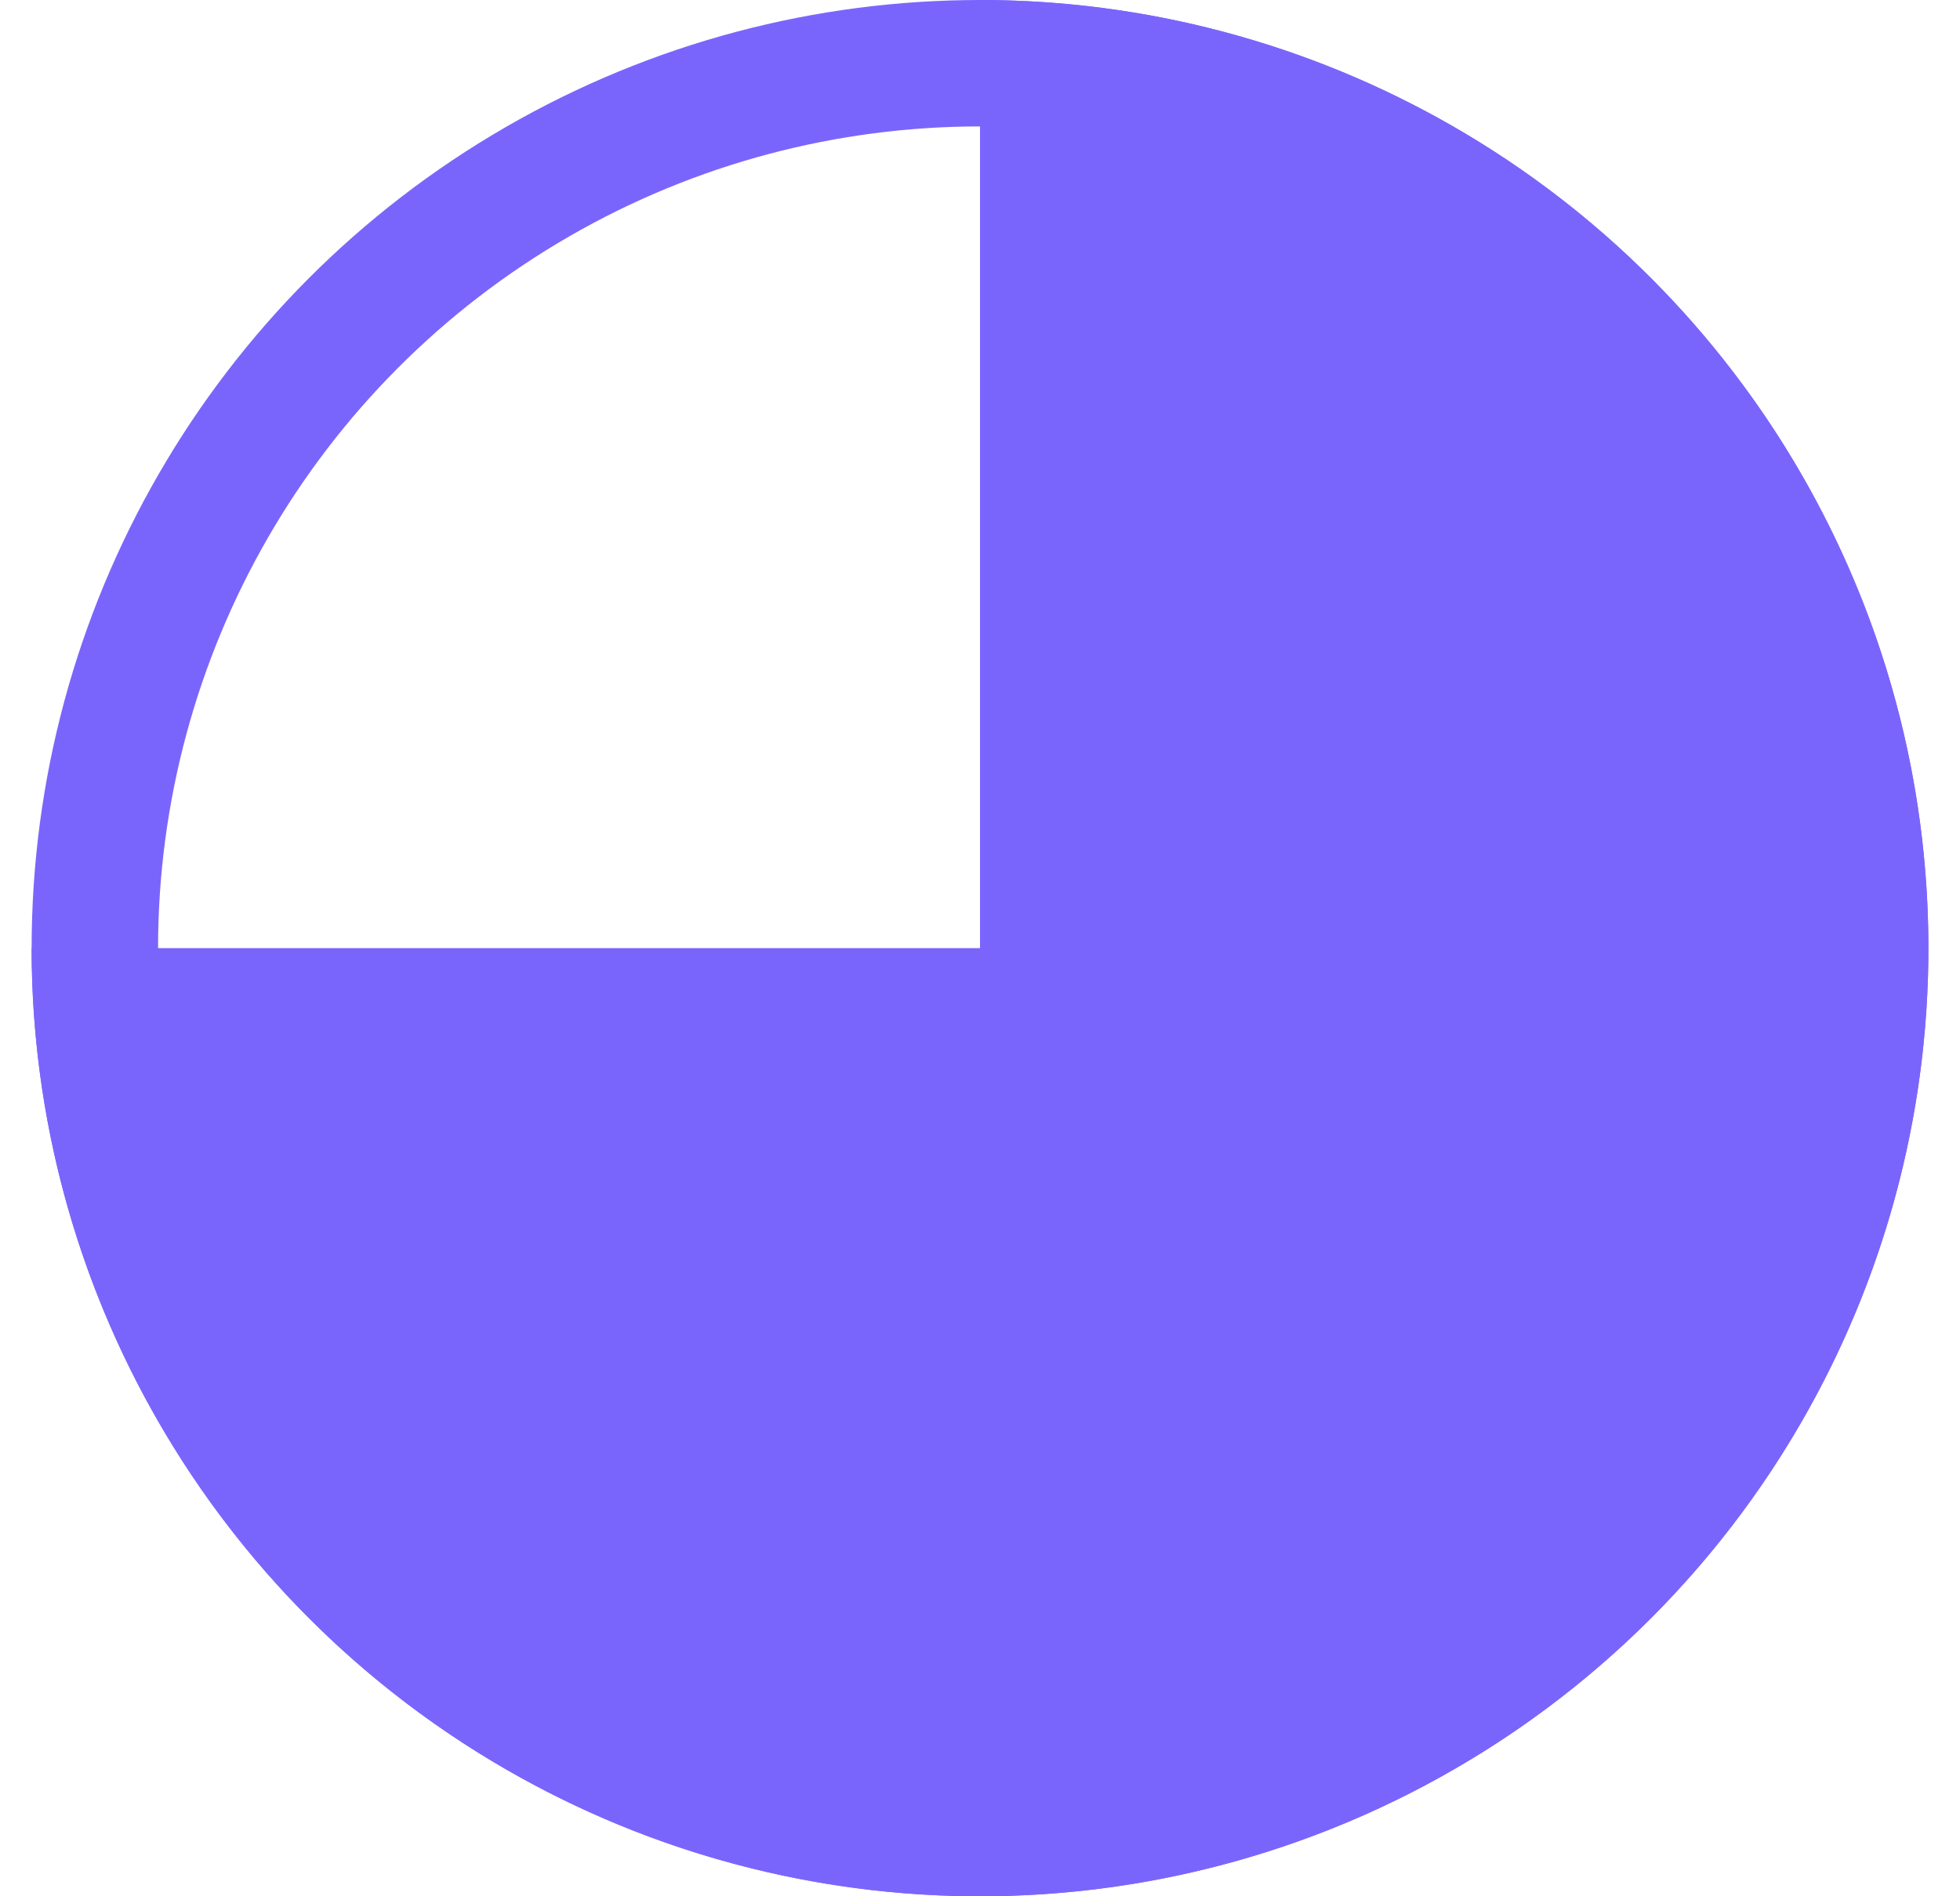 <svg width="31" height="30" viewBox="0 0 31 30" fill="none" xmlns="http://www.w3.org/2000/svg">
<g id="Group 1">
<path id="Ellipse 1" d="M0.5 15C0.5 17.967 1.38 20.867 3.028 23.334C4.676 25.8 7.019 27.723 9.76 28.858C12.501 29.994 15.517 30.291 18.426 29.712C21.336 29.133 24.009 27.704 26.107 25.607C28.204 23.509 29.633 20.836 30.212 17.926C30.791 15.017 30.494 12.001 29.358 9.26C28.223 6.519 26.3 4.176 23.834 2.528C21.367 0.88 18.467 4.86668e-06 15.5 5.12604e-06L15.5 15L0.5 15Z" fill="#7A65FC"/>
<circle id="Ellipse 2" cx="15.5" cy="15" r="14" transform="rotate(180 15.5 15)" stroke="#7A65FC" stroke-width="2"/>
</g>
</svg>
